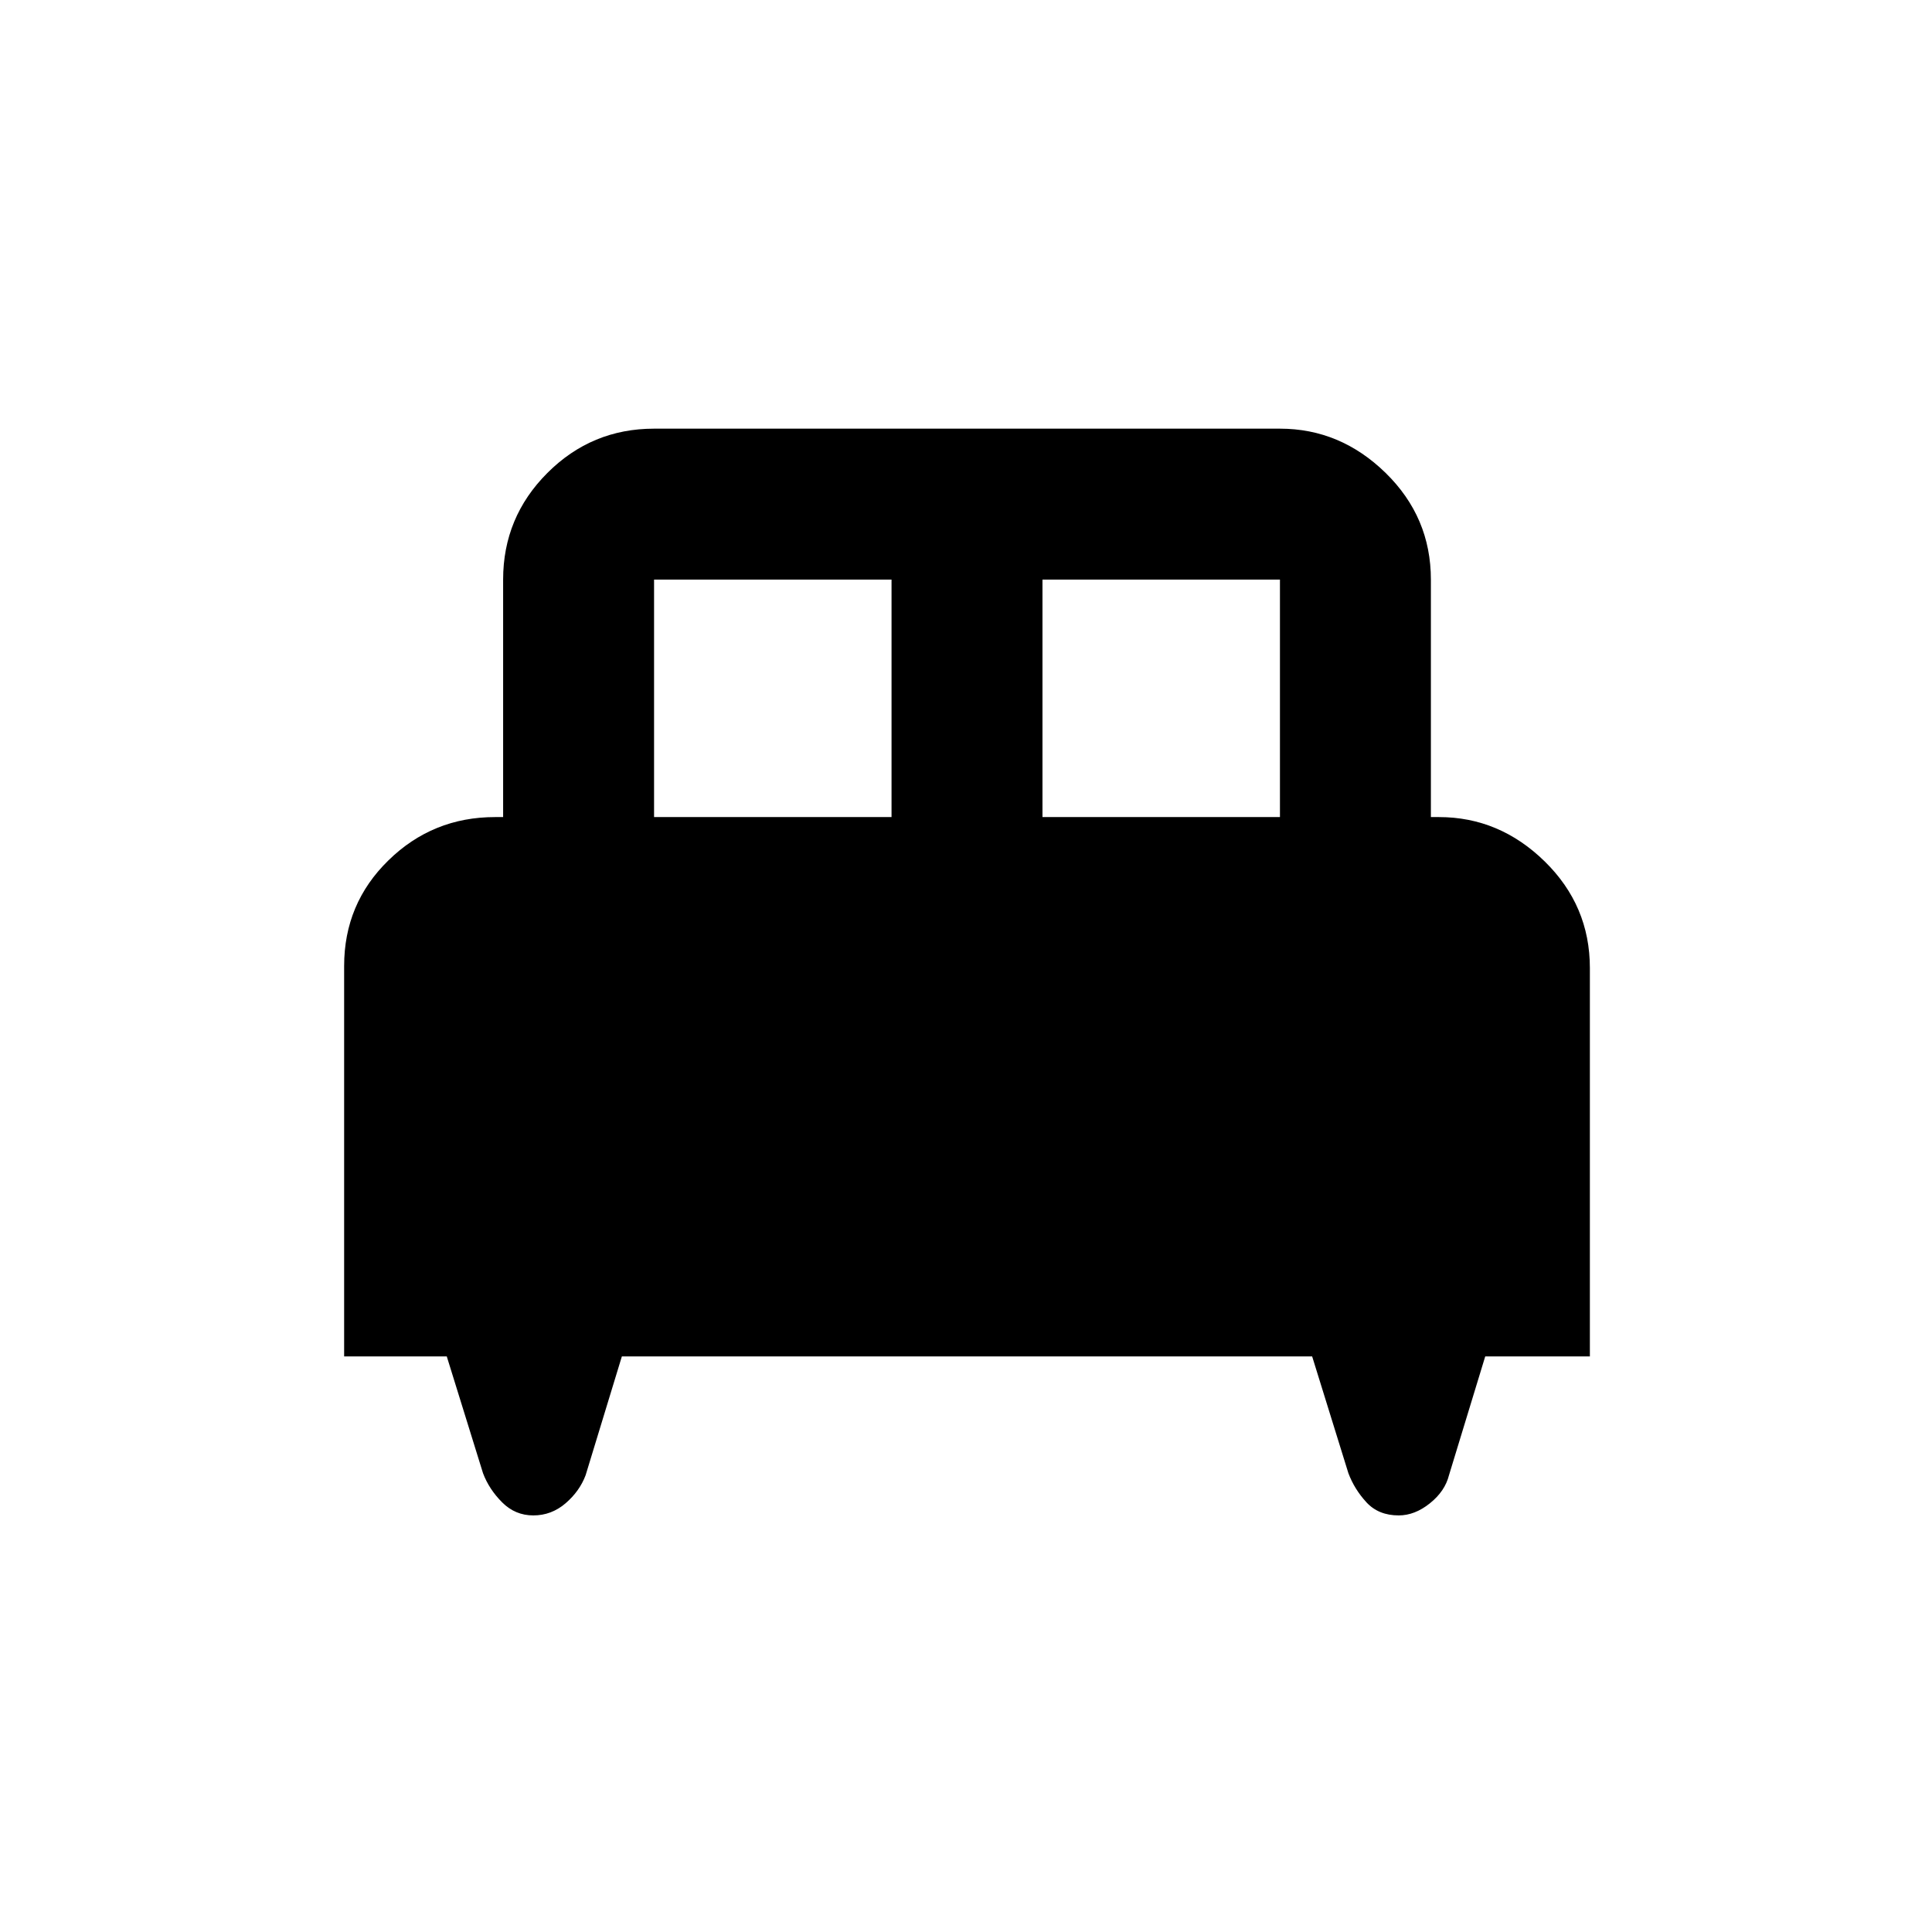 <svg xmlns="http://www.w3.org/2000/svg" height="24" width="24"><path d="M4.275 16.85V12Q4.275 11.225 4.825 10.688Q5.375 10.15 6.15 10.15H6.25V7.2Q6.25 6.425 6.8 5.875Q7.35 5.325 8.125 5.325H15.9Q16.65 5.325 17.213 5.875Q17.775 6.425 17.775 7.2V10.15H17.875Q18.625 10.15 19.188 10.7Q19.75 11.25 19.75 12.025V16.85H18.45L18 18.325Q17.95 18.525 17.762 18.675Q17.575 18.825 17.375 18.825Q17.125 18.825 16.975 18.663Q16.825 18.5 16.75 18.3L16.3 16.85H7.725L7.275 18.325Q7.2 18.525 7.025 18.675Q6.85 18.825 6.625 18.825Q6.4 18.825 6.238 18.663Q6.075 18.5 6 18.3L5.55 16.85ZM12.95 10.15H15.9V7.2Q15.9 7.2 15.9 7.2Q15.9 7.2 15.9 7.2H12.95ZM8.125 10.15H11.075V7.2H8.125Q8.125 7.2 8.125 7.2Q8.125 7.2 8.125 7.2Z"/></svg>